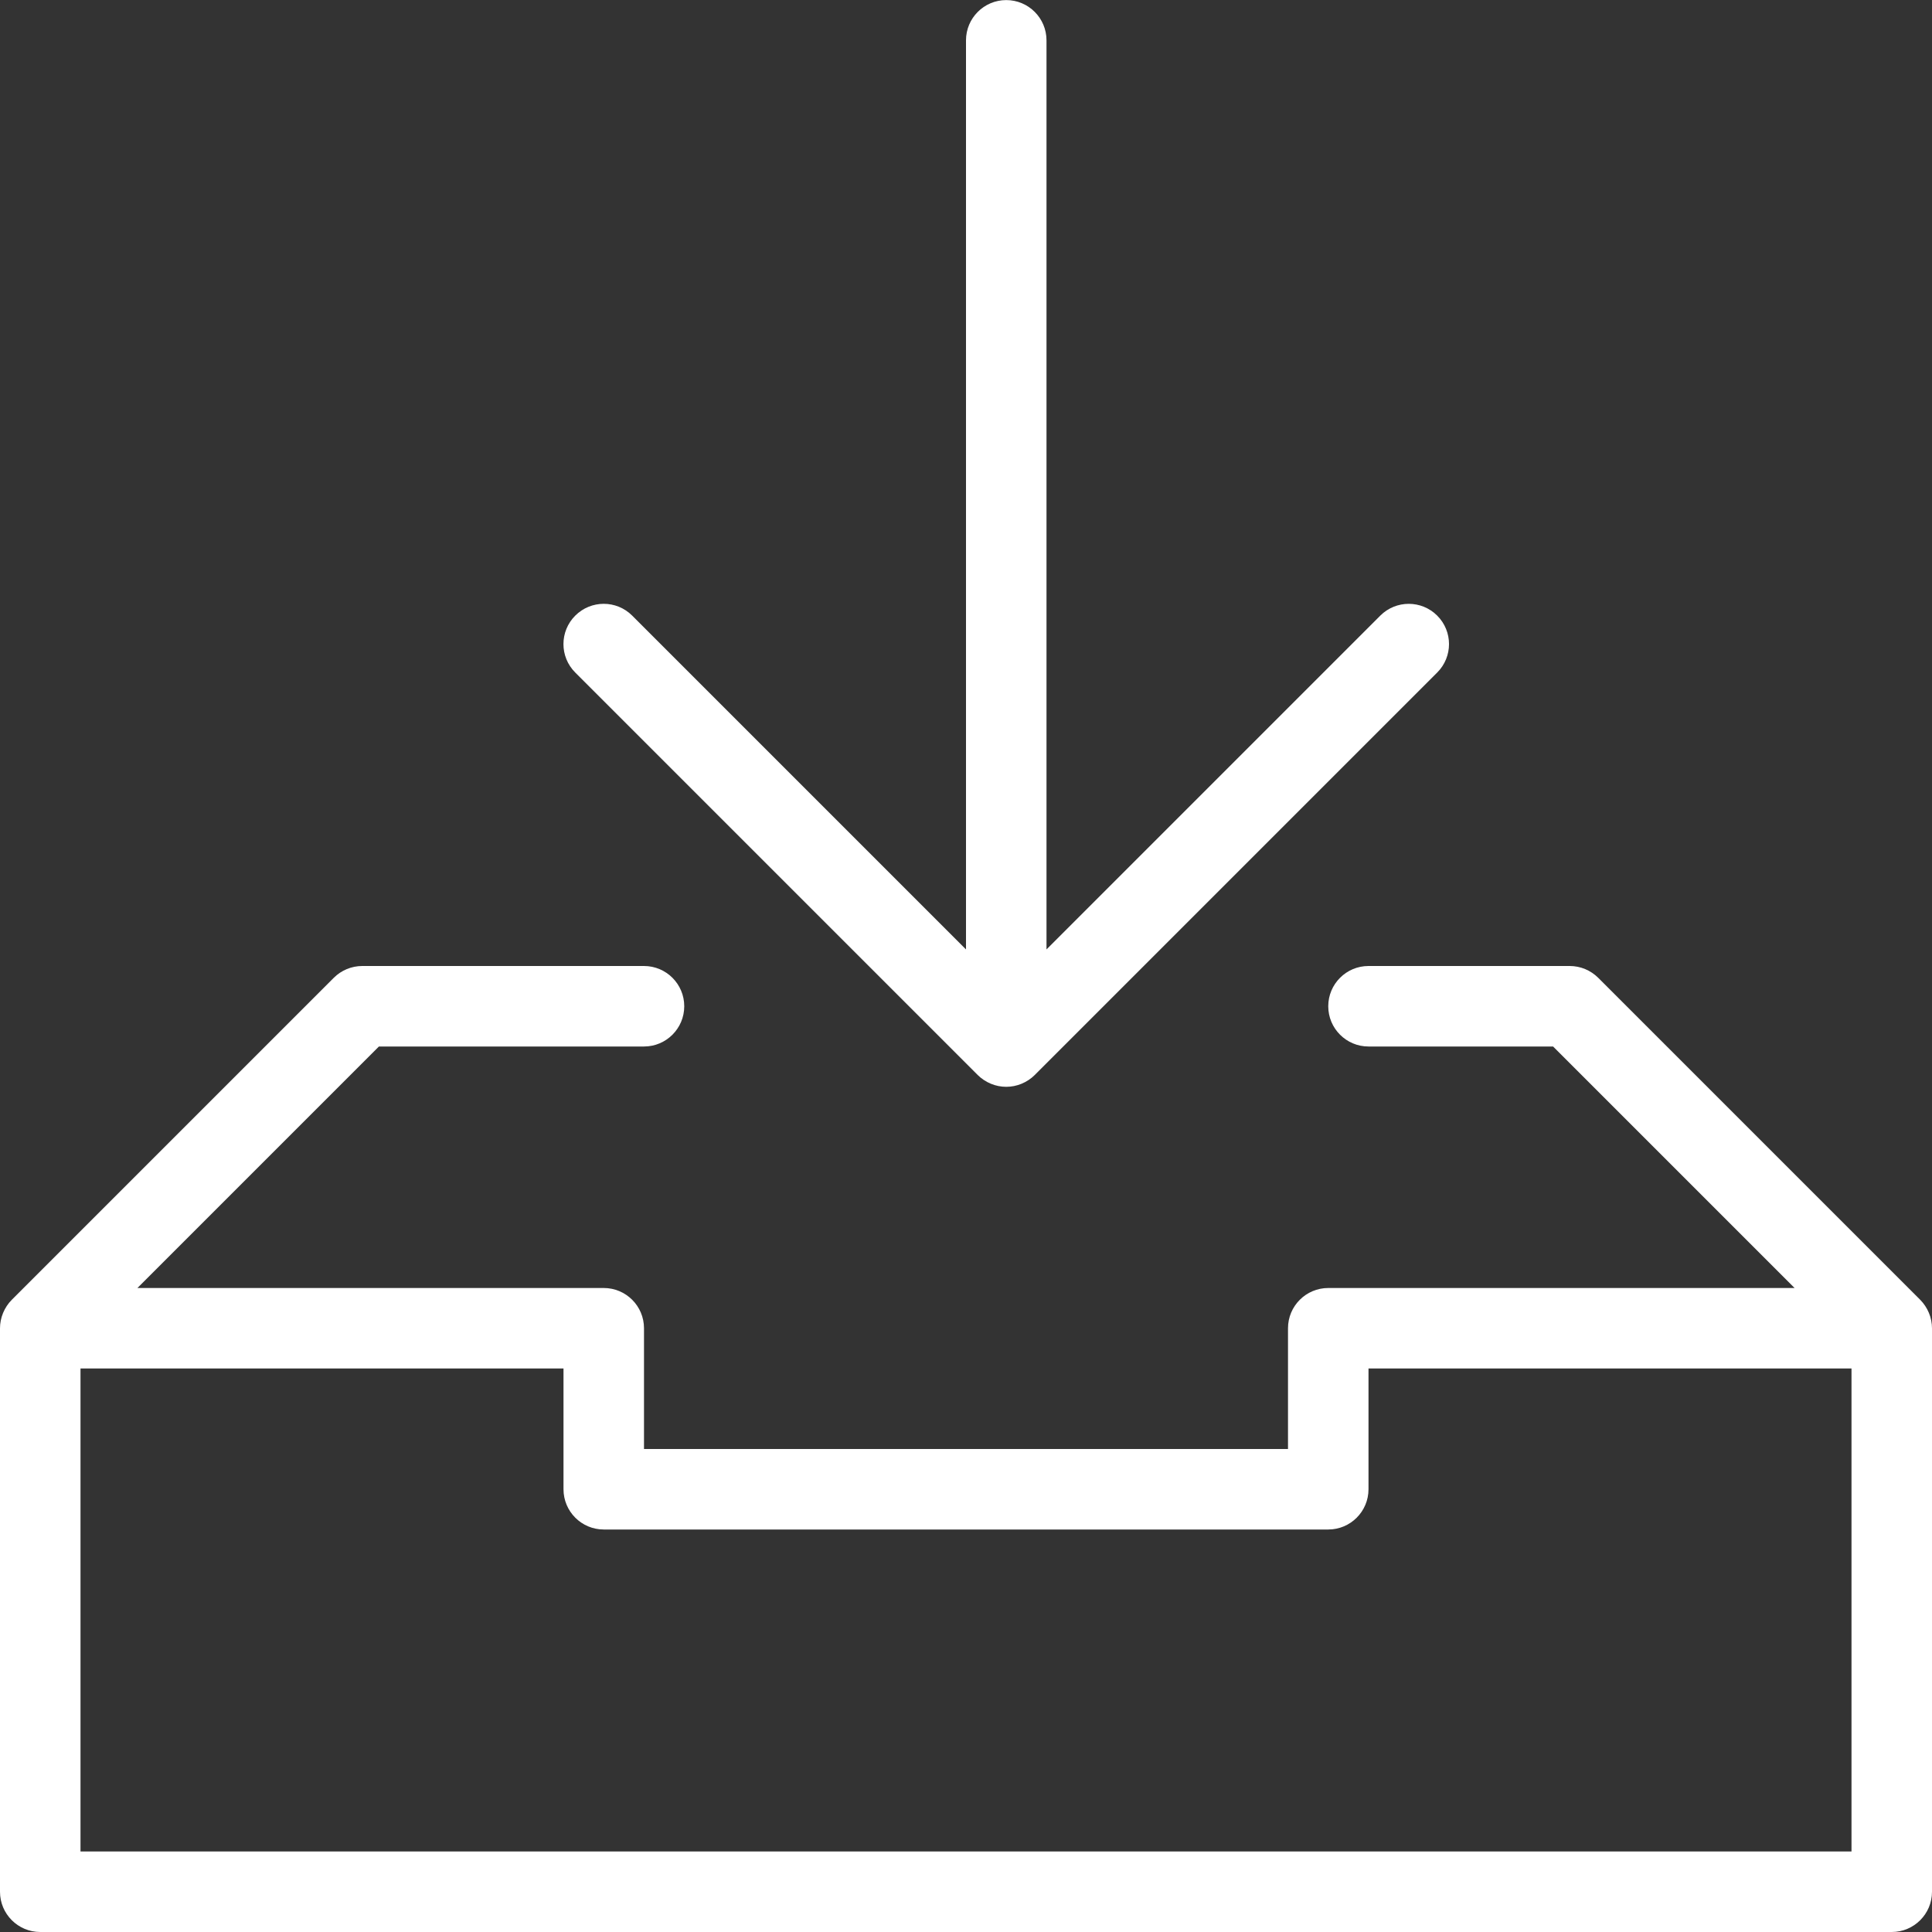 <?xml version="1.0" encoding="UTF-8" standalone="no"?>
<svg width="48px" height="48px" viewBox="0 0 48 48" version="1.1" xmlns="http://www.w3.org/2000/svg" xmlns:xlink="http://www.w3.org/1999/xlink" xmlns:sketch="http://www.bohemiancoding.com/sketch/ns">
    <rect x="0" y="0" width="48" height="48" fill="#333333" stroke="none"/>
    <!-- Generator: Sketch 3.0.4 (8054) - http://www.bohemiancoding.com/sketch -->
    <title>Slice 2</title>
    <desc>Created with Sketch.</desc>
    <defs></defs>
    <g id="Page-1" stroke="none" stroke-width="1" fill="none" fill-rule="evenodd" sketch:type="MSPage">
        <g id="upload-6" sketch:type="MSLayerGroup" fill="#FFFFFF">
            <g id="Group" sketch:type="MSShapeGroup">
                <path d="M15.707,11.707 L24,3.414 L24,26 C24,26.552 24.448,27 25,27 C25.552,27 26,26.552 26,26 L26,3.414 L34.293,11.707 C34.488,11.902 34.744,12 35,12 C35.256,12 35.512,11.902 35.707,11.707 C36.098,11.316 36.098,10.684 35.707,10.293 L25.707,0.293 C25.615,0.201 25.504,0.128 25.382,0.077 C25.137,-0.025 24.862,-0.025 24.617,0.077 C24.495,0.128 24.384,0.201 24.292,0.293 L14.292,10.293 C13.901,10.684 13.901,11.316 14.292,11.707 C14.684,12.098 15.316,12.098 15.707,11.707 L15.707,11.707 Z" id="Shape" transform="translate(24.999, 13.501) scale(1, -1) translate(-24.999, -13.501) "></path>
                <path d="M47.923,32.618 C47.872,32.496 47.799,32.386 47.707,32.293 L39.707,24.293 C39.519,24.106 39.265,24 39,24 L34,24 C33.448,24 33,24.448 33,25 C33,25.552 33.448,26 34,26 L38.586,26 L44.586,32 L33,32 C32.448,32 32,32.448 32,33 L32,36 L16,36 L16,33 C16,32.448 15.552,32 15,32 L3.414,32 L9.414,26 L16,26 C16.552,26 17,25.552 17,25 C17,24.448 16.552,24 16,24 L9,24 C8.735,24 8.48,24.106 8.293,24.293 L0.293,32.293 C0.201,32.385 0.128,32.496 0.077,32.618 C0.026,32.74 0,32.871 0,33.001 L0,47 C0,47.552 0.448,48 1,48 L47,48 C47.552,48 48,47.552 48,47 L48,33.002 C48,32.871 47.974,32.74 47.923,32.618 L47.923,32.618 Z M46,46 L2,46 L2,34 L14,34 L14,37 C14,37.552 14.448,38 15,38 L33,38 C33.552,38 34,37.552 34,37 L34,34 L46,34 L46,46 L46,46 Z" id="Shape"></path>
            </g>
        </g>
    </g>
</svg>